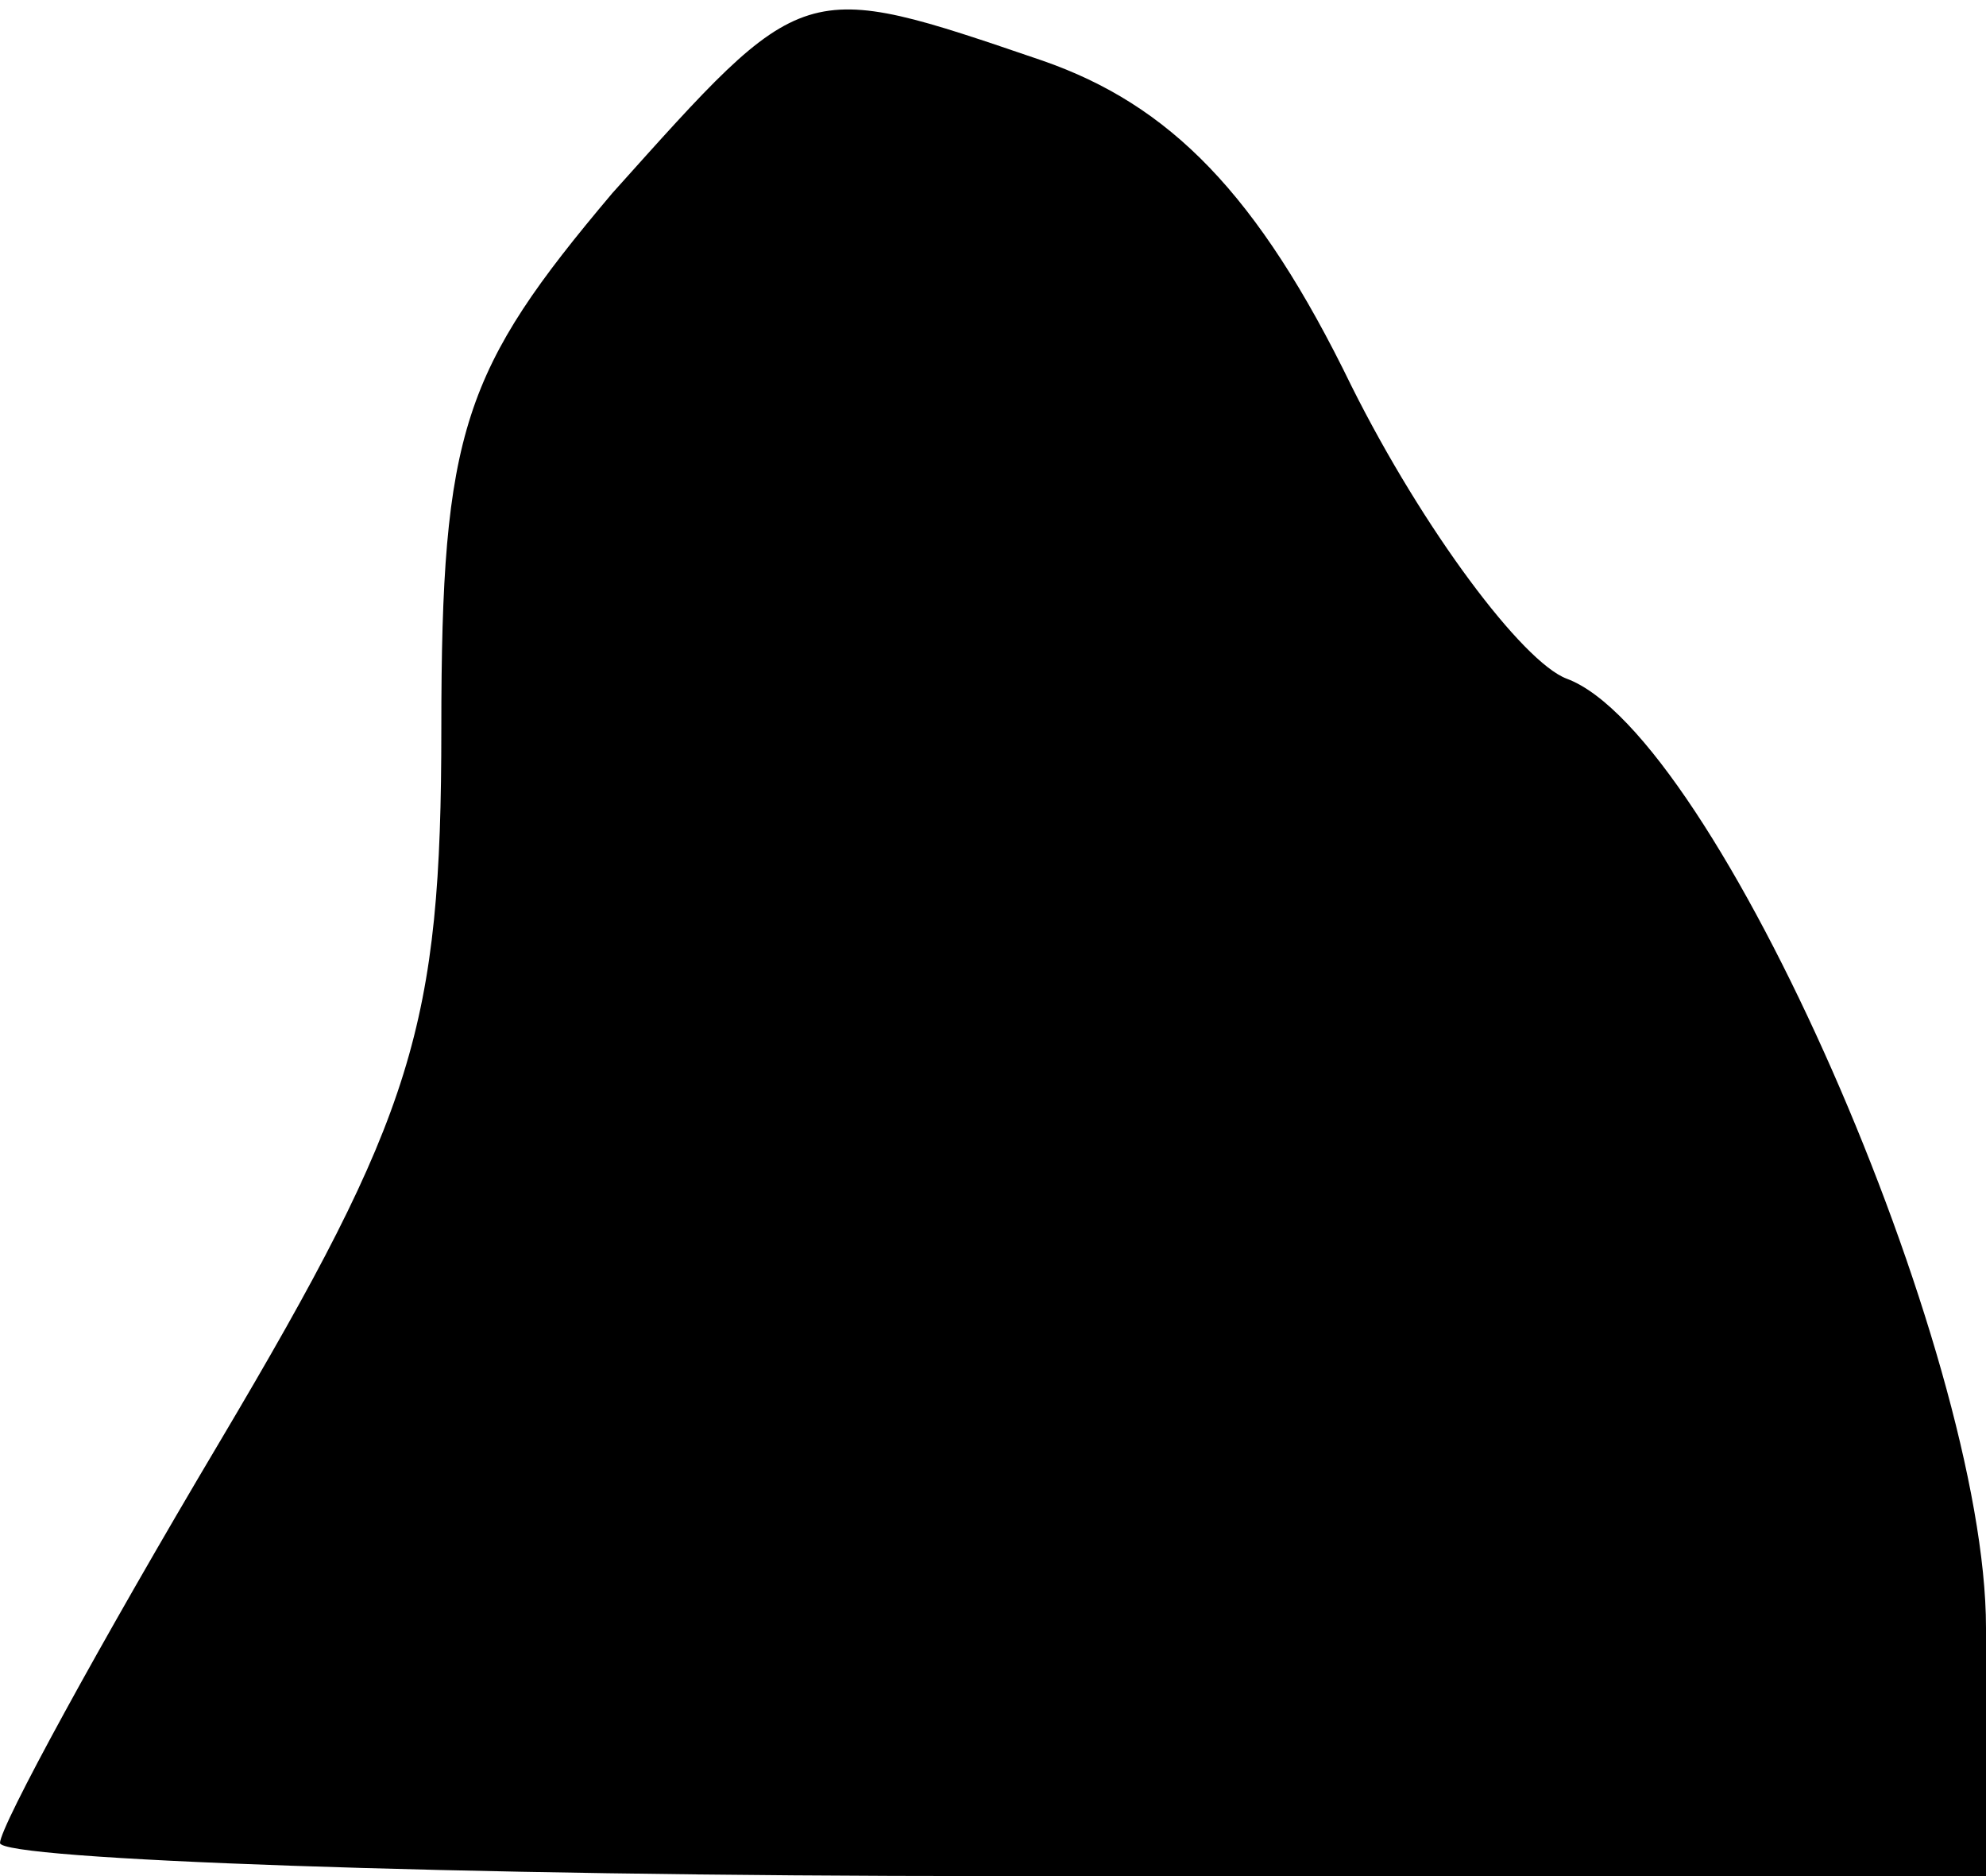 <?xml version="1.0" standalone="no"?>
<!DOCTYPE svg PUBLIC "-//W3C//DTD SVG 20010904//EN"
 "http://www.w3.org/TR/2001/REC-SVG-20010904/DTD/svg10.dtd">
<svg version="1.0" xmlns="http://www.w3.org/2000/svg"
 width="36pt" height="34pt" viewBox="0 0 36 34"
 preserveAspectRatio="xMidYMid meet">
<g transform="translate(0,34) scale(0.1,-0.1)"
fill="#000000" stroke="none">
<path fill="#000000" stroke="none" d="M111 305 c-27 -32 -31 -43 -31 -97 0
-54 -5 -70 -40 -129 -22 -37 -40 -70 -40 -73 0 -3 81 -6 180 -6 l180 0 0 45
c0 50 -49 162 -76 172 -8 3 -26 27 -39 53 -17 35 -33 51 -56 59 -44 15 -43 15
-78 -24z"/>
</g>
</svg>
